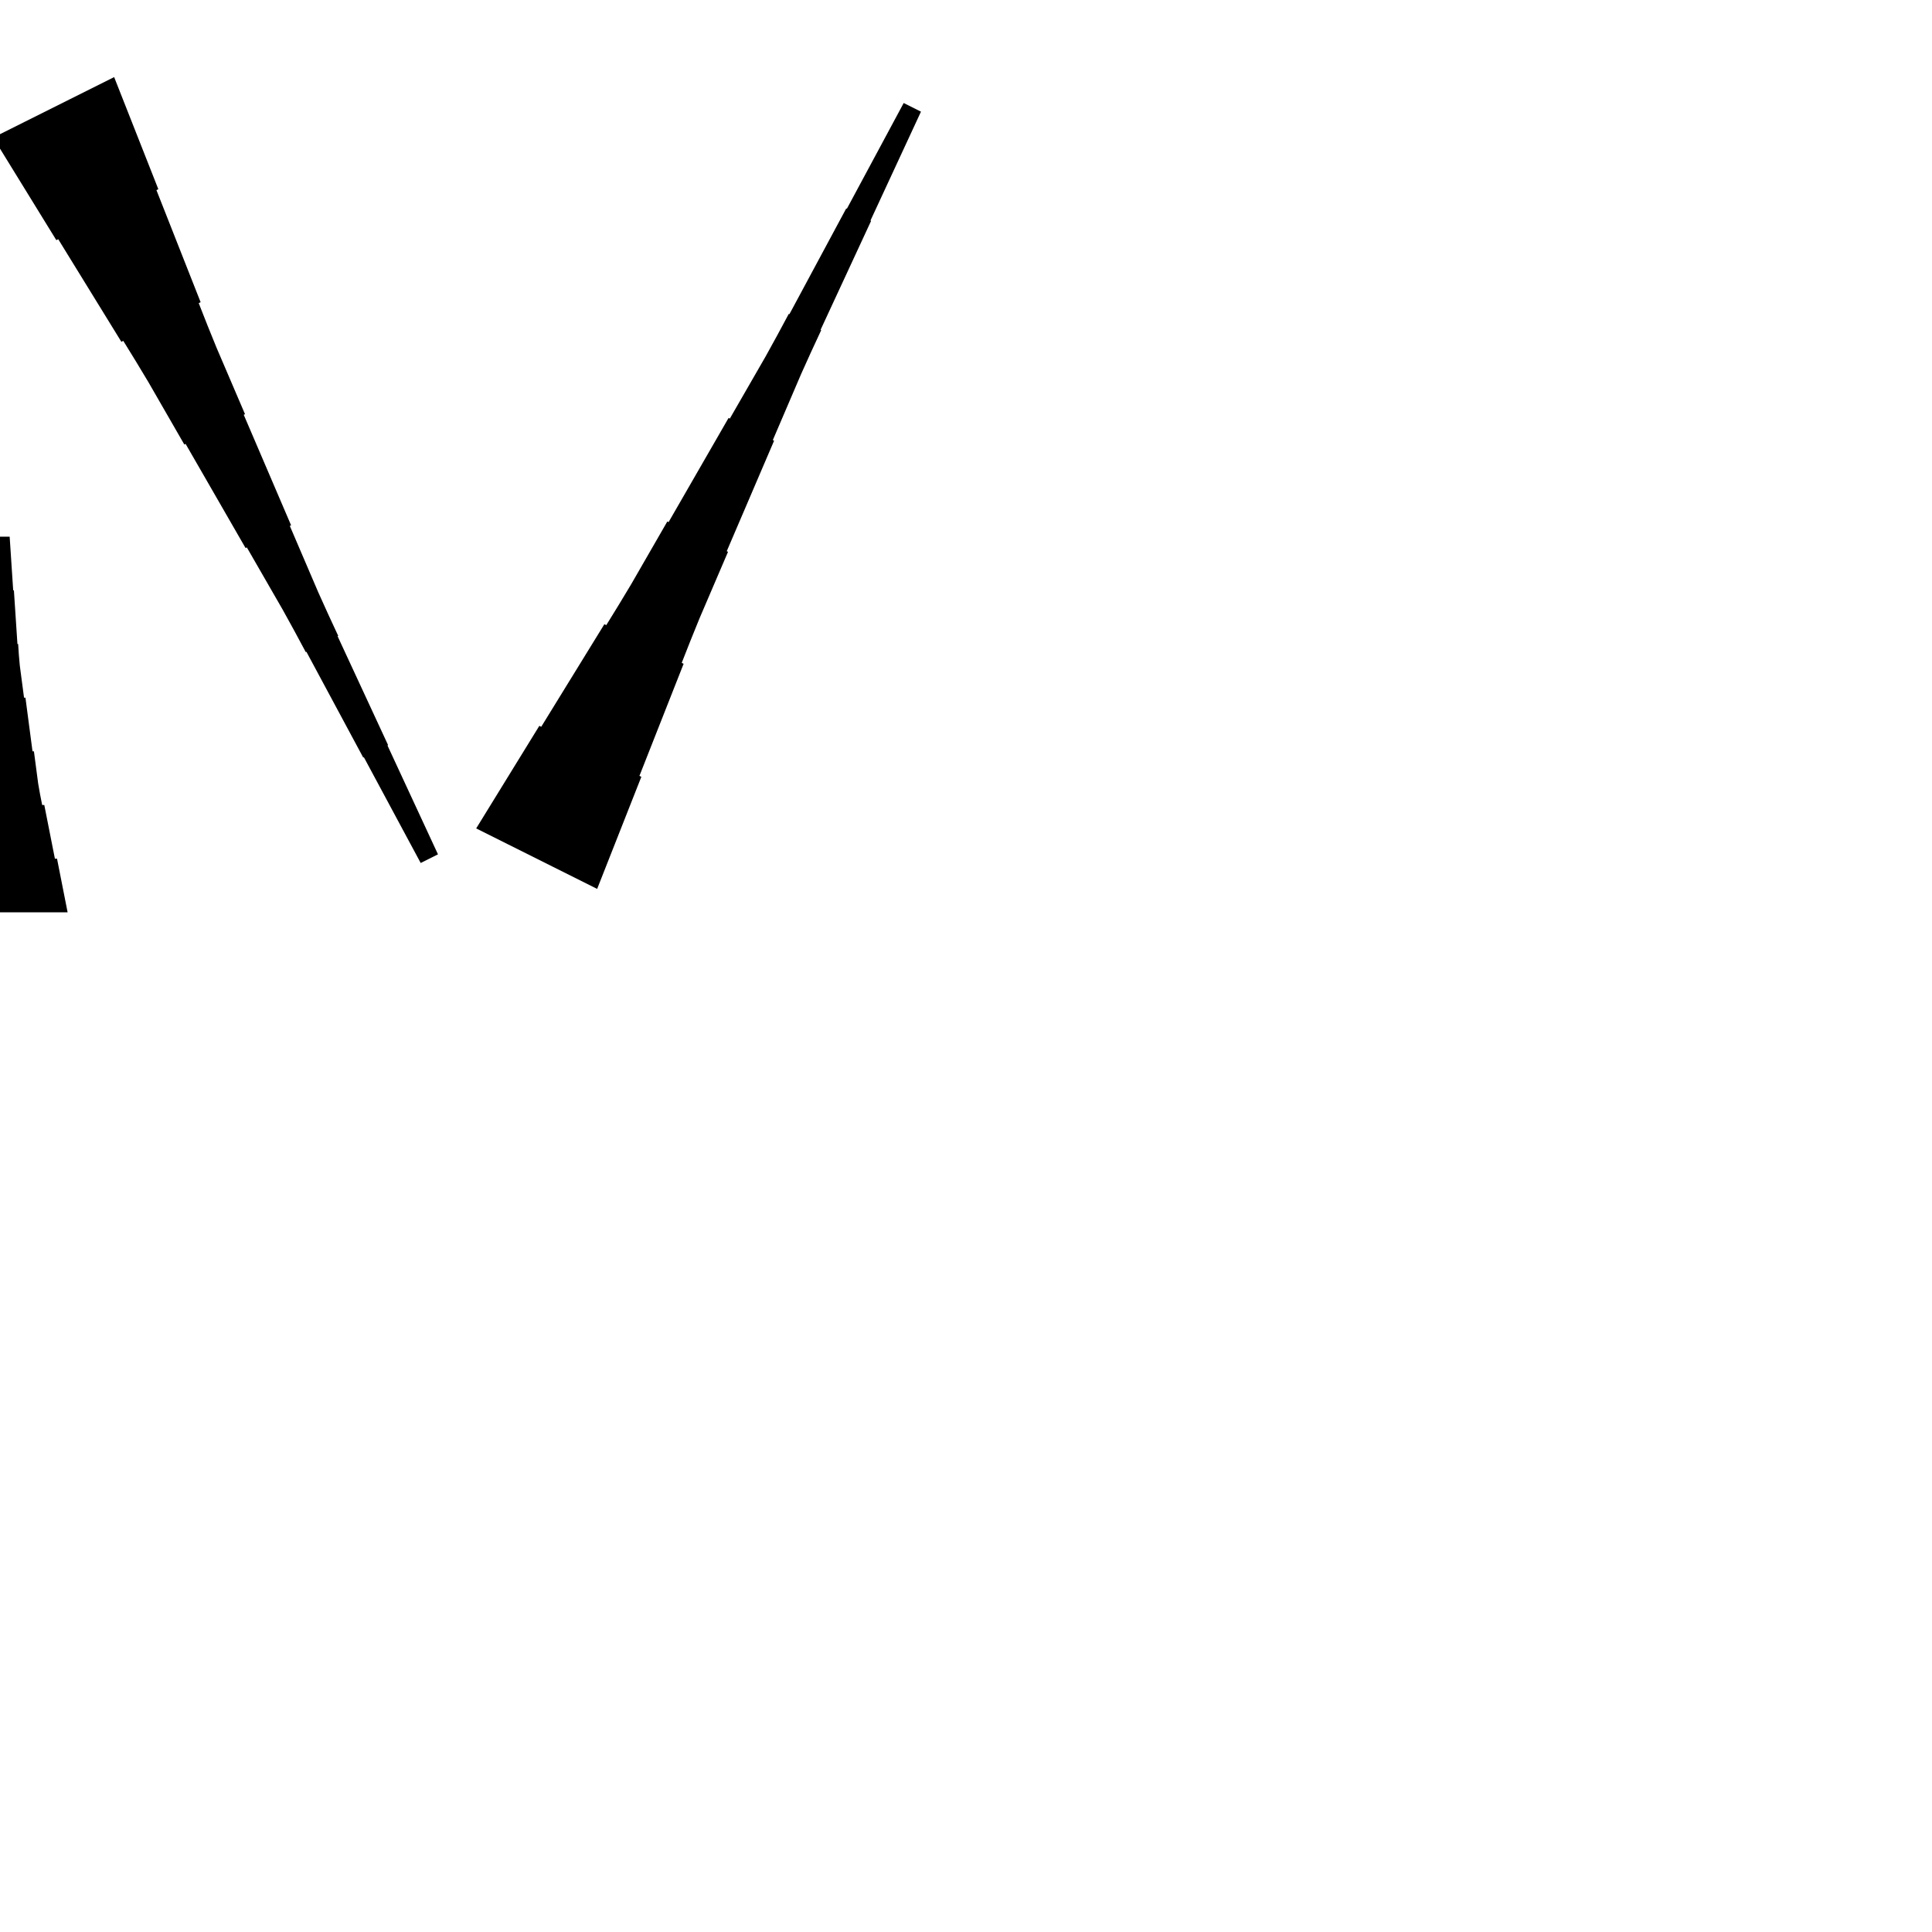 <?xml version="1.0" encoding="UTF-8"?>
<!-- Flat -->
<svg version="1.1" xmlns="http://www.w3.org/2000/svg" xmlns:xlink="http://www.w3.org/1999/xlink" width="283.465pt" height="283.465pt" viewBox="0 0 283.465 283.465">
<title>Untitled</title>
<polygon points="16.748 11.311 18.044 14.6 19.341 17.889 20.637 21.177 21.934 24.466 23.23 27.755 22.952 27.894 24.249 31.183 25.545 34.471 26.842 37.76 28.138 41.049 29.435 44.338 29.157 44.477 30.453 47.766 31.781 51.039 33.17 54.281 34.559 57.524 35.948 60.766 35.763 60.859 37.152 64.101 38.541 67.343 39.931 70.586 41.32 73.828 42.709 77.07 42.524 77.163 43.913 80.406 45.302 83.648 46.692 86.89 48.143 90.102 49.625 93.298 49.532 93.344 51.014 96.54 52.496 99.736 53.978 102.932 55.46 106.128 56.942 109.324 56.85 109.371 58.332 112.567 59.814 115.763 61.296 118.958 62.778 122.154 64.26 125.35 61.724 126.618 60.057 123.515 58.389 120.412 56.722 117.308 55.054 114.205 53.387 111.102 53.294 111.148 51.626 108.045 49.959 104.942 48.291 101.839 46.624 98.735 44.956 95.632 44.863 95.679 43.196 92.575 41.497 89.488 39.737 86.431 37.977 83.374 36.216 80.317 36.031 80.41 34.27 77.353 32.51 74.296 30.75 71.239 28.989 68.182 27.229 65.126 27.044 65.218 25.283 62.161 23.523 59.105 21.763 56.048 19.941 53.022 18.087 50.011 17.809 50.151 15.956 47.14 14.103 44.13 12.25 41.119 10.397 38.109 8.544 35.098 8.266 35.237 6.412 32.227 4.559 29.216 2.706 26.206 0.853 23.195 -1 20.185" fill="rgba(0,0,0,1)" />
<polygon points="69.866 121.547 71.719 118.537 73.573 115.526 75.425 112.516 77.279 109.505 79.132 106.495 79.41 106.634 81.263 103.624 83.116 100.613 84.969 97.603 86.822 94.592 88.675 91.582 88.954 91.721 90.807 88.71 92.629 85.684 94.389 82.628 96.15 79.571 97.91 76.514 98.095 76.607 99.856 73.55 101.616 70.493 103.376 67.436 105.137 64.379 106.897 61.322 107.082 61.415 108.843 58.358 110.603 55.301 112.363 52.245 114.062 49.157 115.729 46.054 115.822 46.1 117.49 42.997 119.157 39.894 120.825 36.79 122.493 33.687 124.16 30.584 124.253 30.63 125.92 27.527 127.588 24.424 129.256 21.321 130.923 18.217 132.591 15.114 135.126 16.382 133.644 19.578 132.162 22.774 130.68 25.97 129.198 29.166 127.716 32.362 127.808 32.408 126.326 35.604 124.844 38.8 123.362 41.996 121.88 45.192 120.398 48.388 120.491 48.434 119.009 51.63 117.558 54.842 116.169 58.084 114.779 61.327 113.39 64.569 113.576 64.662 112.186 67.904 110.797 71.147 109.408 74.389 108.018 77.631 106.629 80.874 106.815 80.966 105.425 84.209 104.036 87.451 102.647 90.693 101.319 93.967 100.023 97.255 100.301 97.395 99.004 100.683 97.708 103.972 96.411 107.261 95.115 110.55 93.818 113.838 94.097 113.978 92.8 117.266 91.504 120.555 90.207 123.844 88.91 127.132 87.614 130.421" fill="rgba(0,0,0,1)" />
<polygon points="-9.921 133.858 -9.61 132.284 -9.299 130.709 -8.988 129.134 -8.677 127.559 -8.366 125.984 -8.055 125.984 -7.743 124.409 -7.432 122.835 -7.121 121.26 -6.81 119.685 -6.499 118.11 -6.188 118.11 -5.877 116.535 -5.6 114.961 -5.393 113.386 -5.185 111.811 -4.978 110.236 -4.771 110.236 -4.563 108.661 -4.356 107.087 -4.148 105.512 -3.941 103.937 -3.733 102.362 -3.526 102.362 -3.319 100.787 -3.111 99.213 -2.904 97.638 -2.765 96.063 -2.662 94.488 -2.558 94.488 -2.454 92.913 -2.351 91.339 -2.247 89.764 -2.143 88.189 -2.04 86.614 -1.936 86.614 -1.832 85.039 -1.728 83.465 -1.625 81.89 -1.521 80.315 -1.417 78.74 1.417 78.74 1.521 80.315 1.625 81.89 1.728 83.465 1.832 85.039 1.936 86.614 2.04 86.614 2.143 88.189 2.247 89.764 2.351 91.339 2.454 92.913 2.558 94.488 2.662 94.488 2.765 96.063 2.904 97.638 3.111 99.213 3.319 100.787 3.526 102.362 3.733 102.362 3.941 103.937 4.148 105.512 4.356 107.087 4.563 108.661 4.771 110.236 4.978 110.236 5.185 111.811 5.393 113.386 5.6 114.961 5.877 116.535 6.188 118.11 6.499 118.11 6.81 119.685 7.121 121.26 7.432 122.835 7.743 124.409 8.055 125.984 8.366 125.984 8.677 127.559 8.988 129.134 9.299 130.709 9.61 132.284 9.921 133.858" fill="rgba(0,0,0,1)" />
</svg>